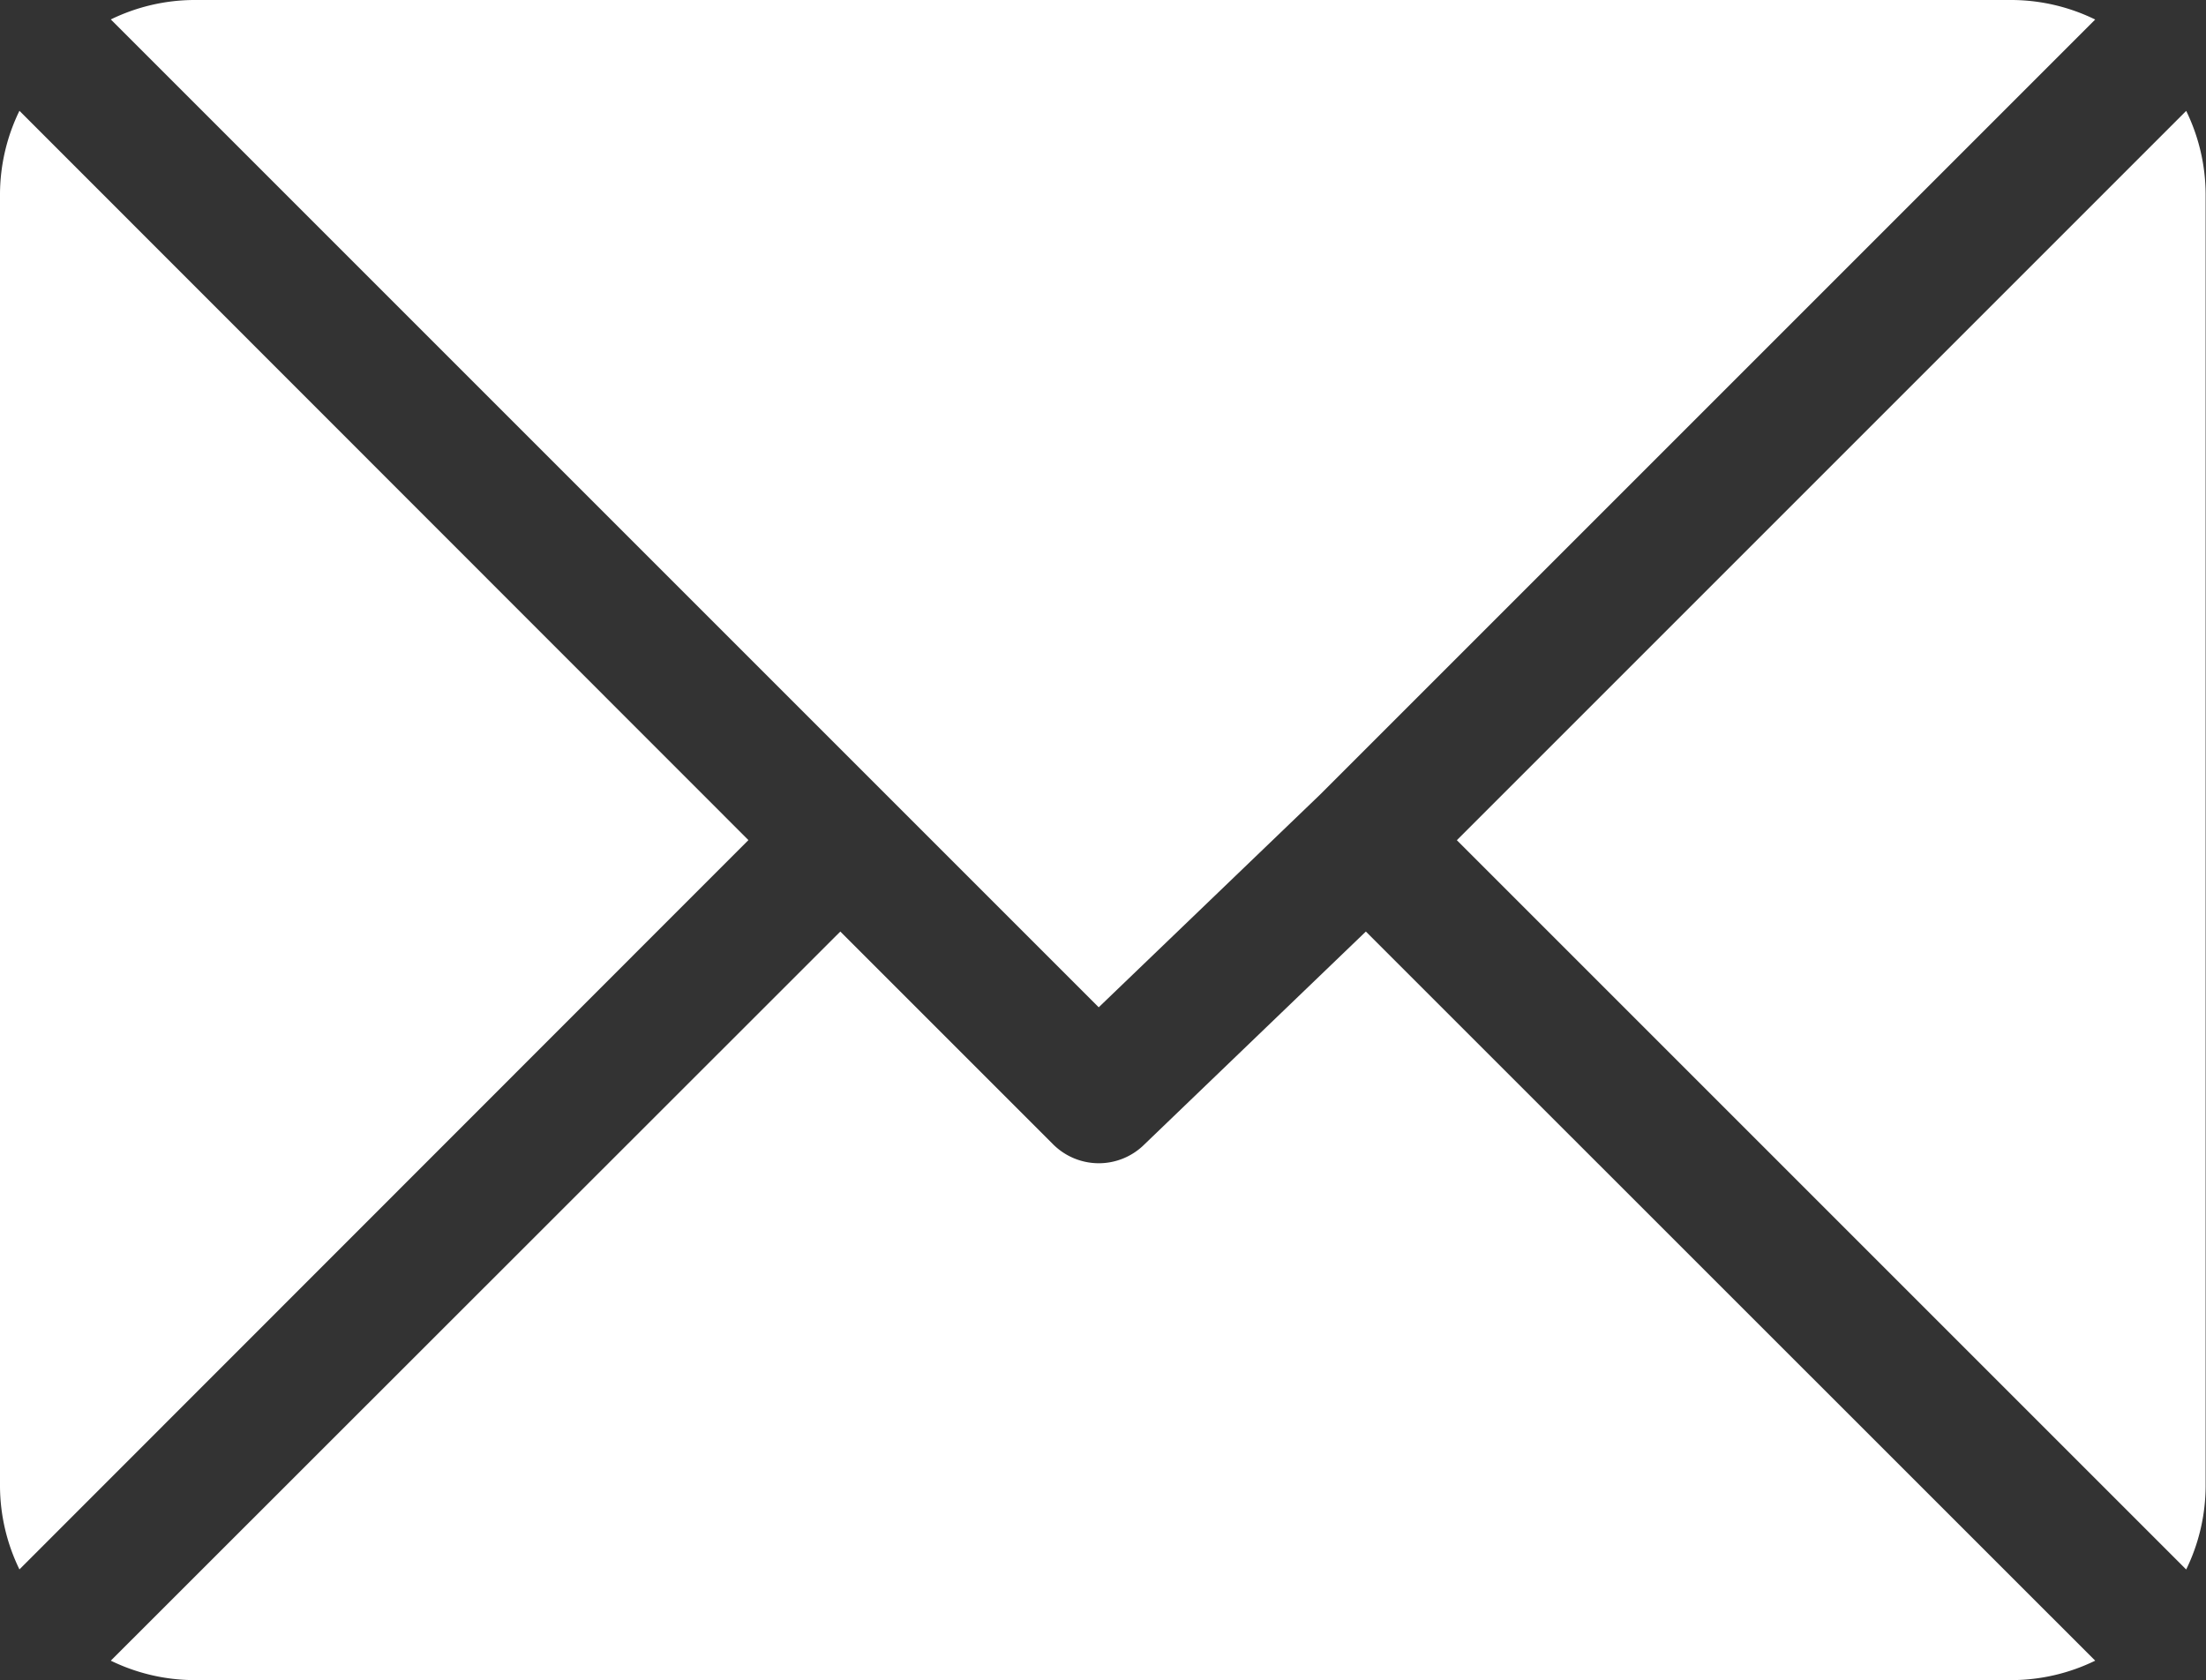 <svg xmlns="http://www.w3.org/2000/svg" width="24.17" height="18.411" viewBox="0 0 24.17 18.411"><rect x="0" y="0" width="24.17" height="18.411" fill="#333333" stroke="none"/><defs><style>.a{fill:#fff;}</style></defs><g transform="translate(0 -61)"><g transform="translate(1.214 61)"><path class="a" d="M46.553,61H26.631a2.1,2.1,0,0,0-.91.213L36.545,72.037l2.426-2.331h0l8.492-8.492A2.1,2.1,0,0,0,46.553,61Z" transform="translate(-25.721 -61)"/></g><g transform="translate(15.966 62.215)"><path class="a" d="M346.2,86.728l-7.991,7.991,7.991,7.991a2.1,2.1,0,0,0,.213-.91V87.638A2.1,2.1,0,0,0,346.2,86.728Z" transform="translate(-338.213 -86.728)"/></g><g transform="translate(0 62.214)"><path class="a" d="M.213,86.721a2.1,2.1,0,0,0-.213.91v14.162a2.1,2.1,0,0,0,.213.91L8.2,94.712Z" transform="translate(0 -86.721)"/></g><g transform="translate(1.214 71.207)"><path class="a" d="M39.465,277.211l-2.426,2.332a.708.708,0,0,1-1,0l-2.332-2.332L25.714,285.2a2.1,2.1,0,0,0,.91.213H46.546a2.1,2.1,0,0,0,.91-.213Z" transform="translate(-25.714 -277.211)"/></g></g></svg>